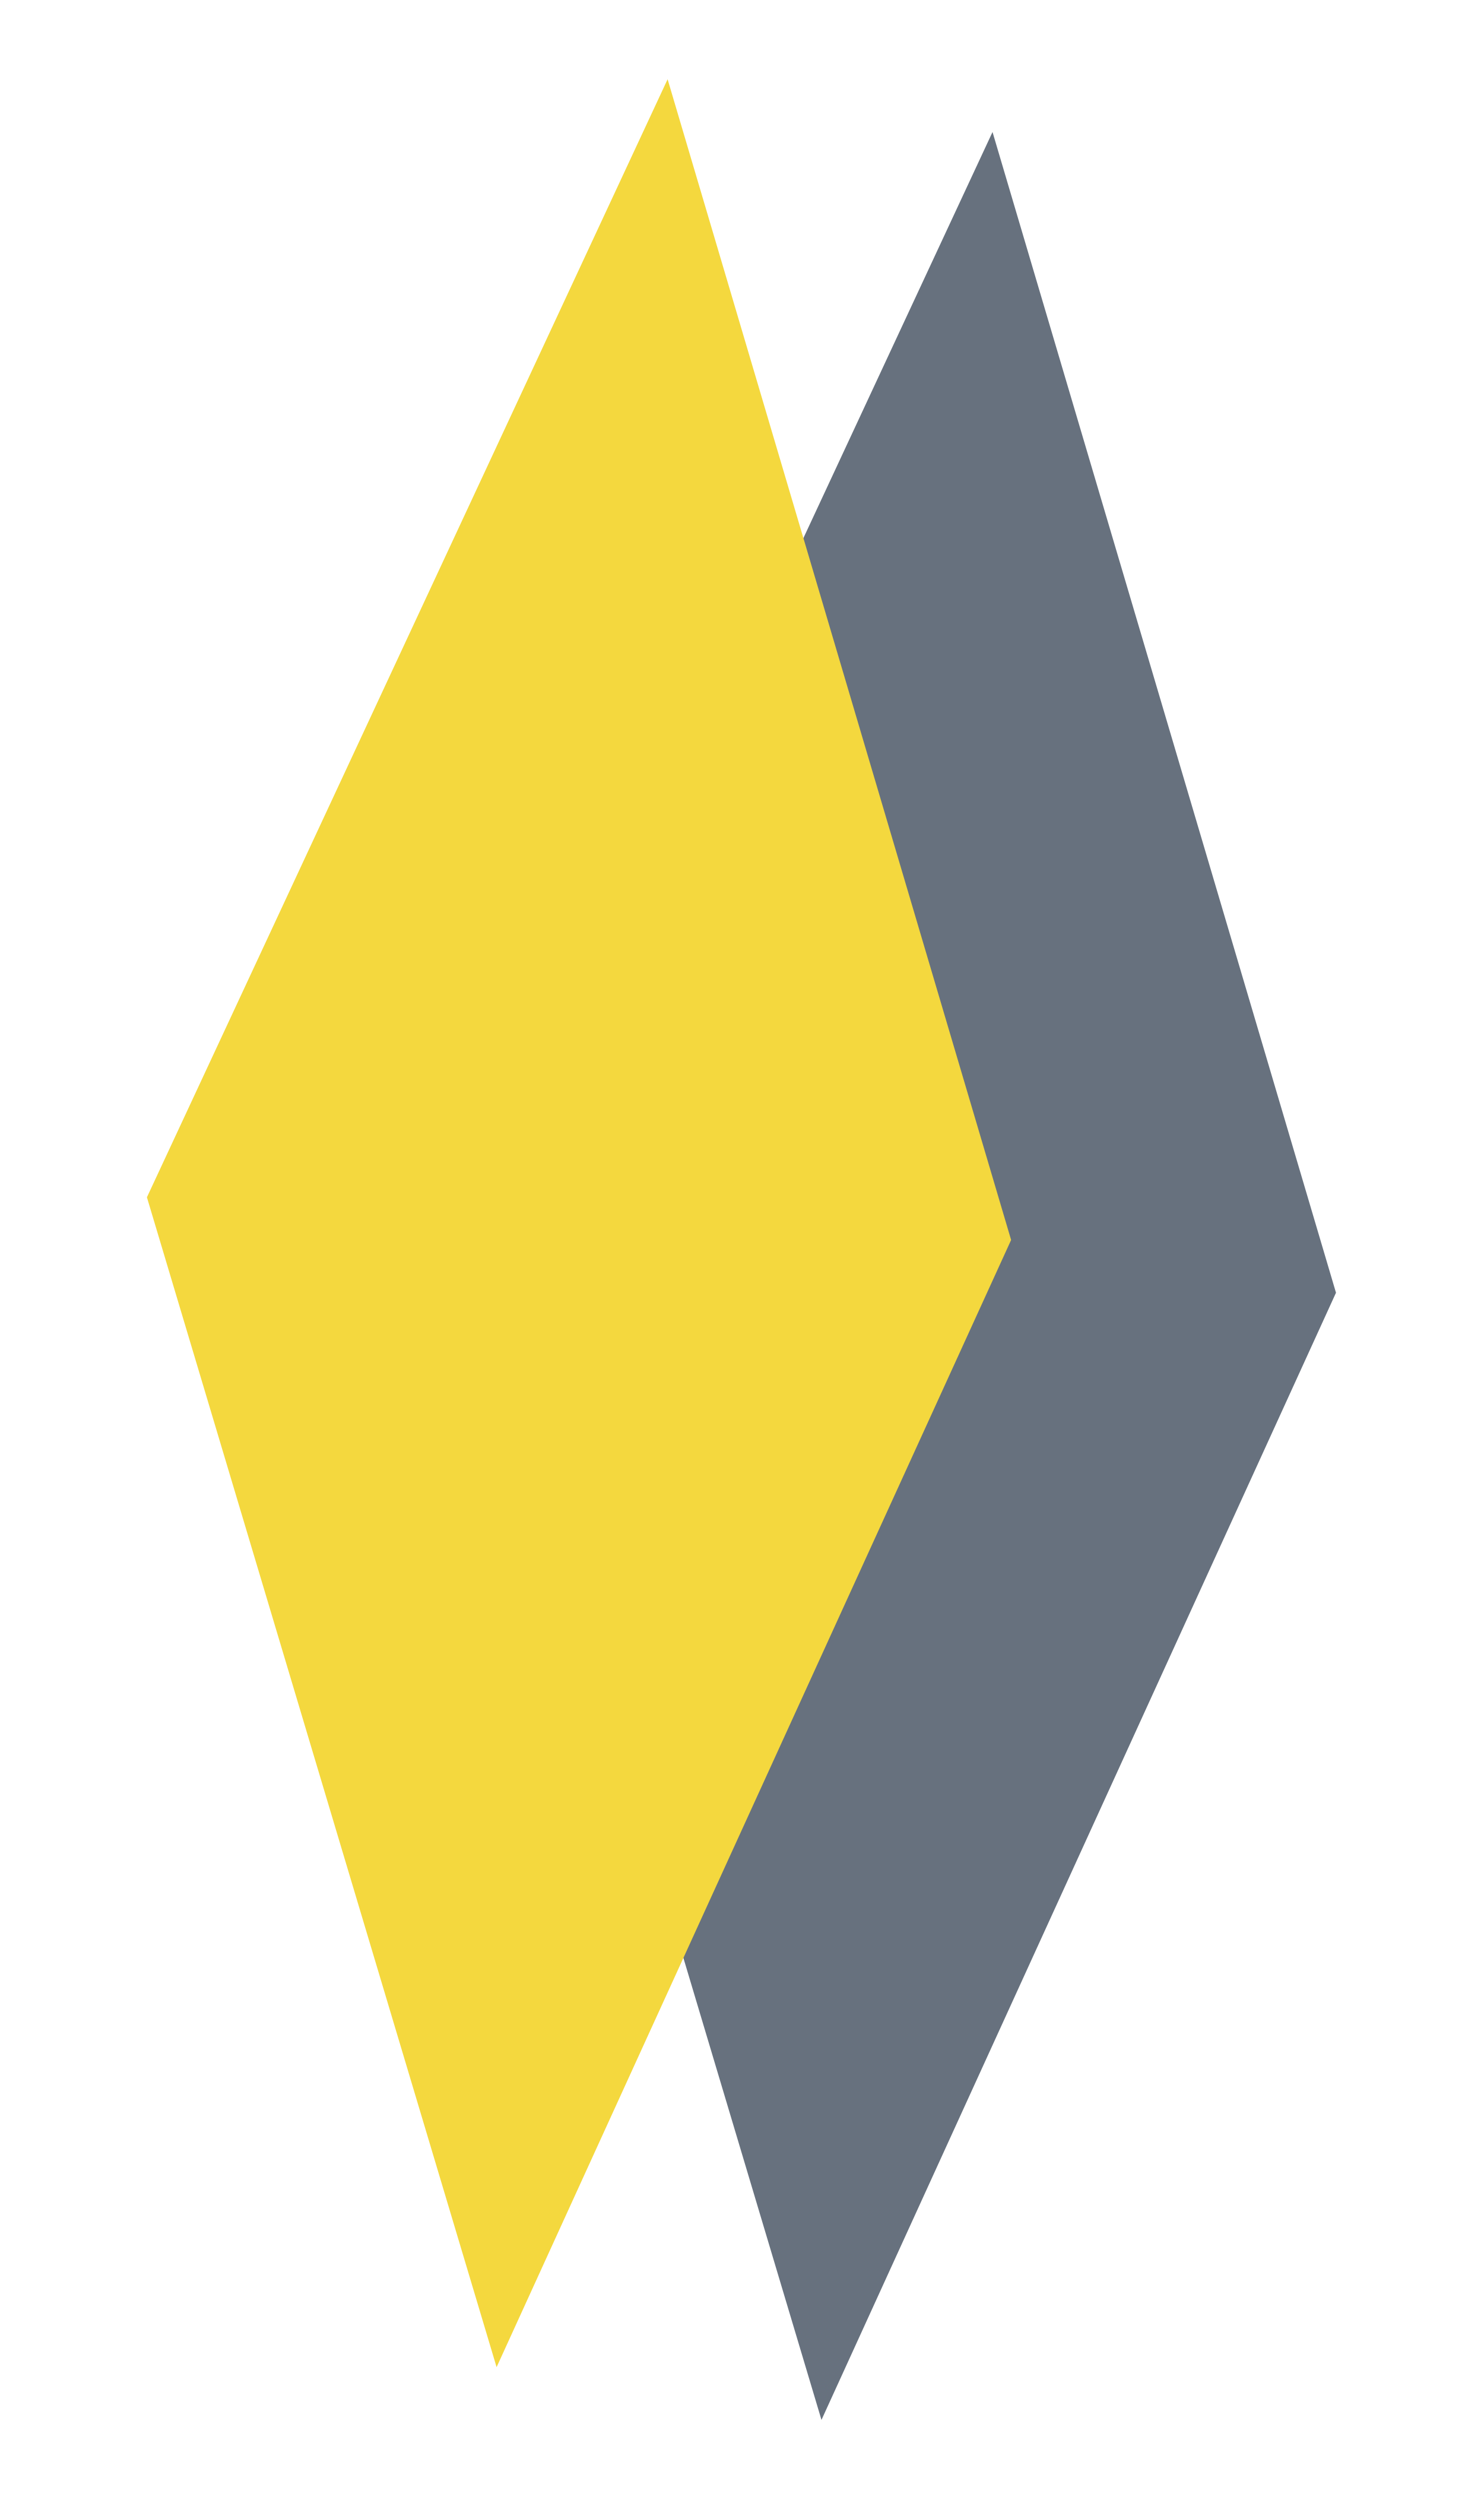 <svg width="38" height="64" viewBox="0 0 38 64" fill="none" xmlns="http://www.w3.org/2000/svg">
<path d="M12.082 32.005L25.415 3.38L34.21 33.098L21.035 61.957L12.082 32.005Z" fill="#67717E"/>
<path d="M3.762 30.654L17.095 2.029L25.891 31.747L12.716 60.606L3.762 30.654Z" fill="#F4D83E"/>
</svg>
